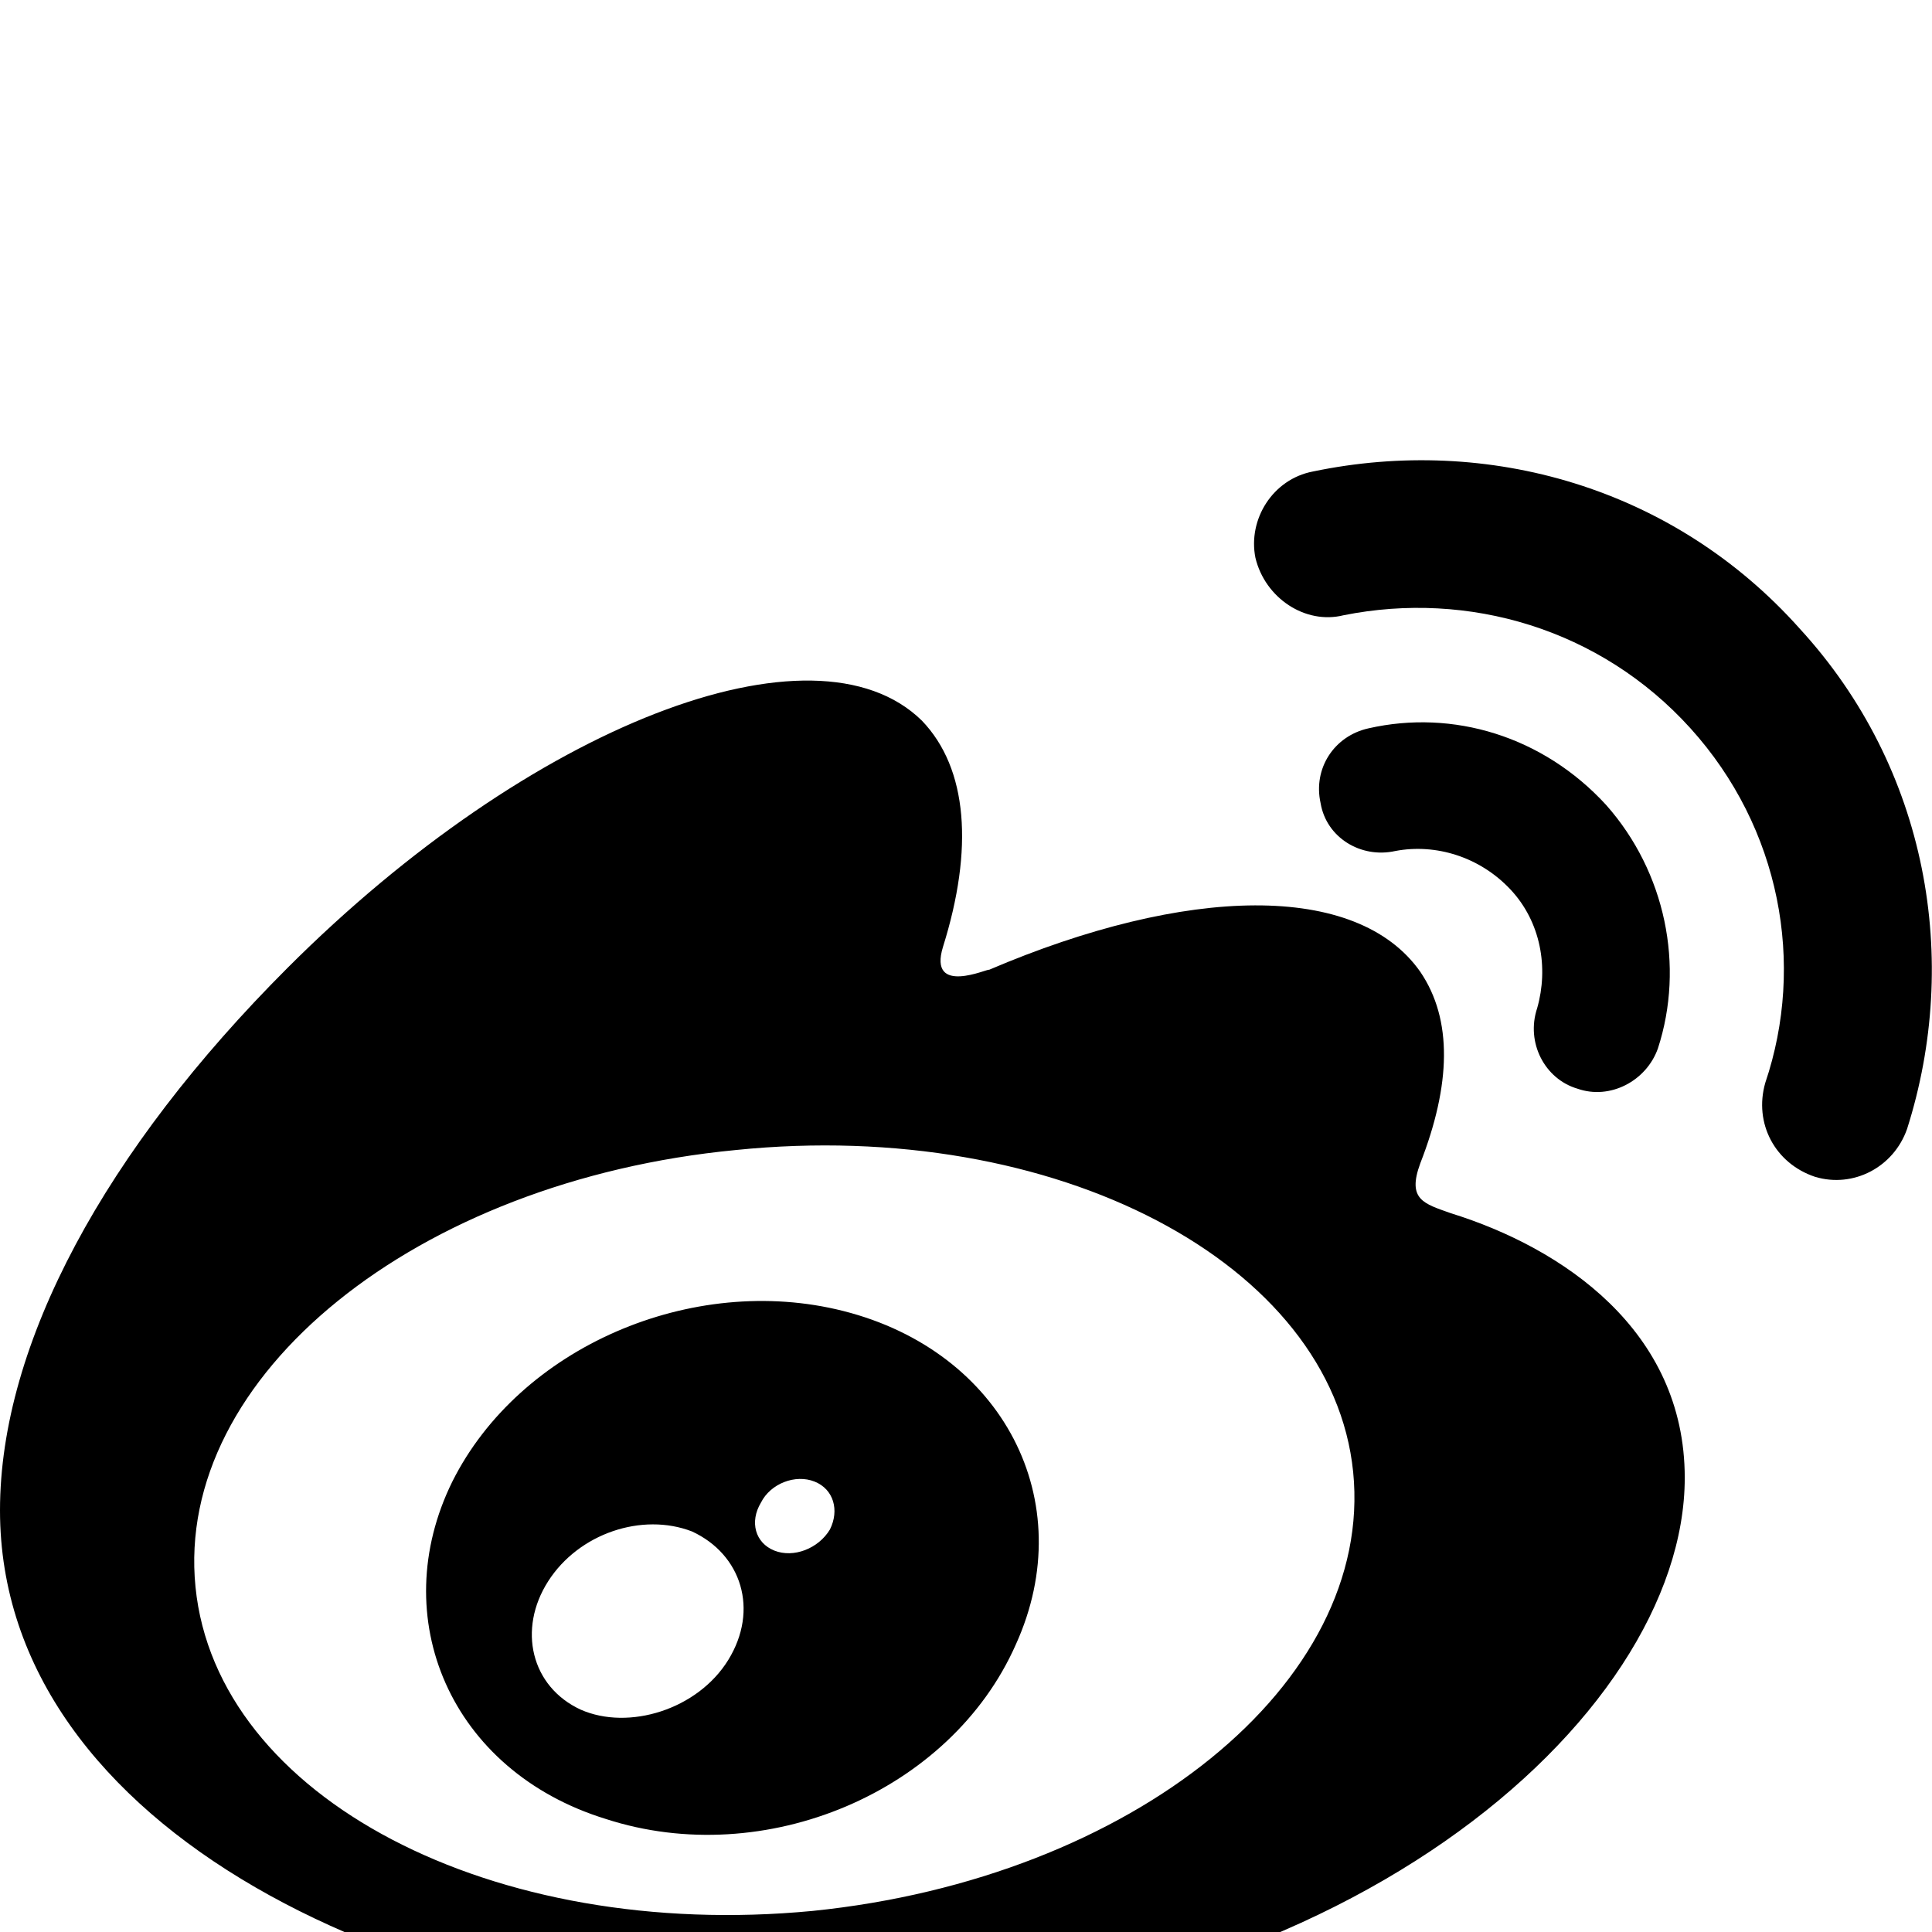 <svg xmlns="http://www.w3.org/2000/svg" viewBox="0 -144 1008 1008"><path fill="currentColor" d="M939 184c67 73 84 173 56 261-7 20-28 31-48 25-21-7-32-28-26-49 21-62 8-133-39-185s-116-72-181-59c-20 5-41-9-46-30-4-20 9-41 30-45 91-19 188 8 254 82zm-101 92c31 35 41 84 27 127-6 17-25 27-42 21-17-5-27-24-21-42 6-21 2-45-14-62s-39-24-60-20c-18 4-36-7-39-25-4-18 7-35 25-39 44-10 91 4 124 40zm41 351c0 126-182 285-456 285C214 912 0 811 0 644c0-87 55-188 150-283 127-127 275-184 331-129 24 25 27 67 11 118-8 26 24 11 24 12 103-44 192-46 225 1 17 25 16 59 0 100-7 19 2 21 16 26 58 18 122 61 122 138zm-173-3c-11-109-155-185-322-168-167 16-293 118-282 228s155 185 322 169c167-17 293-119 282-229zm-176 90c-34 77-131 118-214 91-81-25-115-105-80-176 35-70 125-109 204-89 83 21 124 99 90 174zm-97-60c5-10 2-21-8-25s-23 1-28 11c-6 10-3 21 7 25s23-1 29-11zm-53 68c16-26 7-55-19-67-26-10-59 1-75 26s-9 55 17 67c25 11 61 0 77-26z"/></svg>
